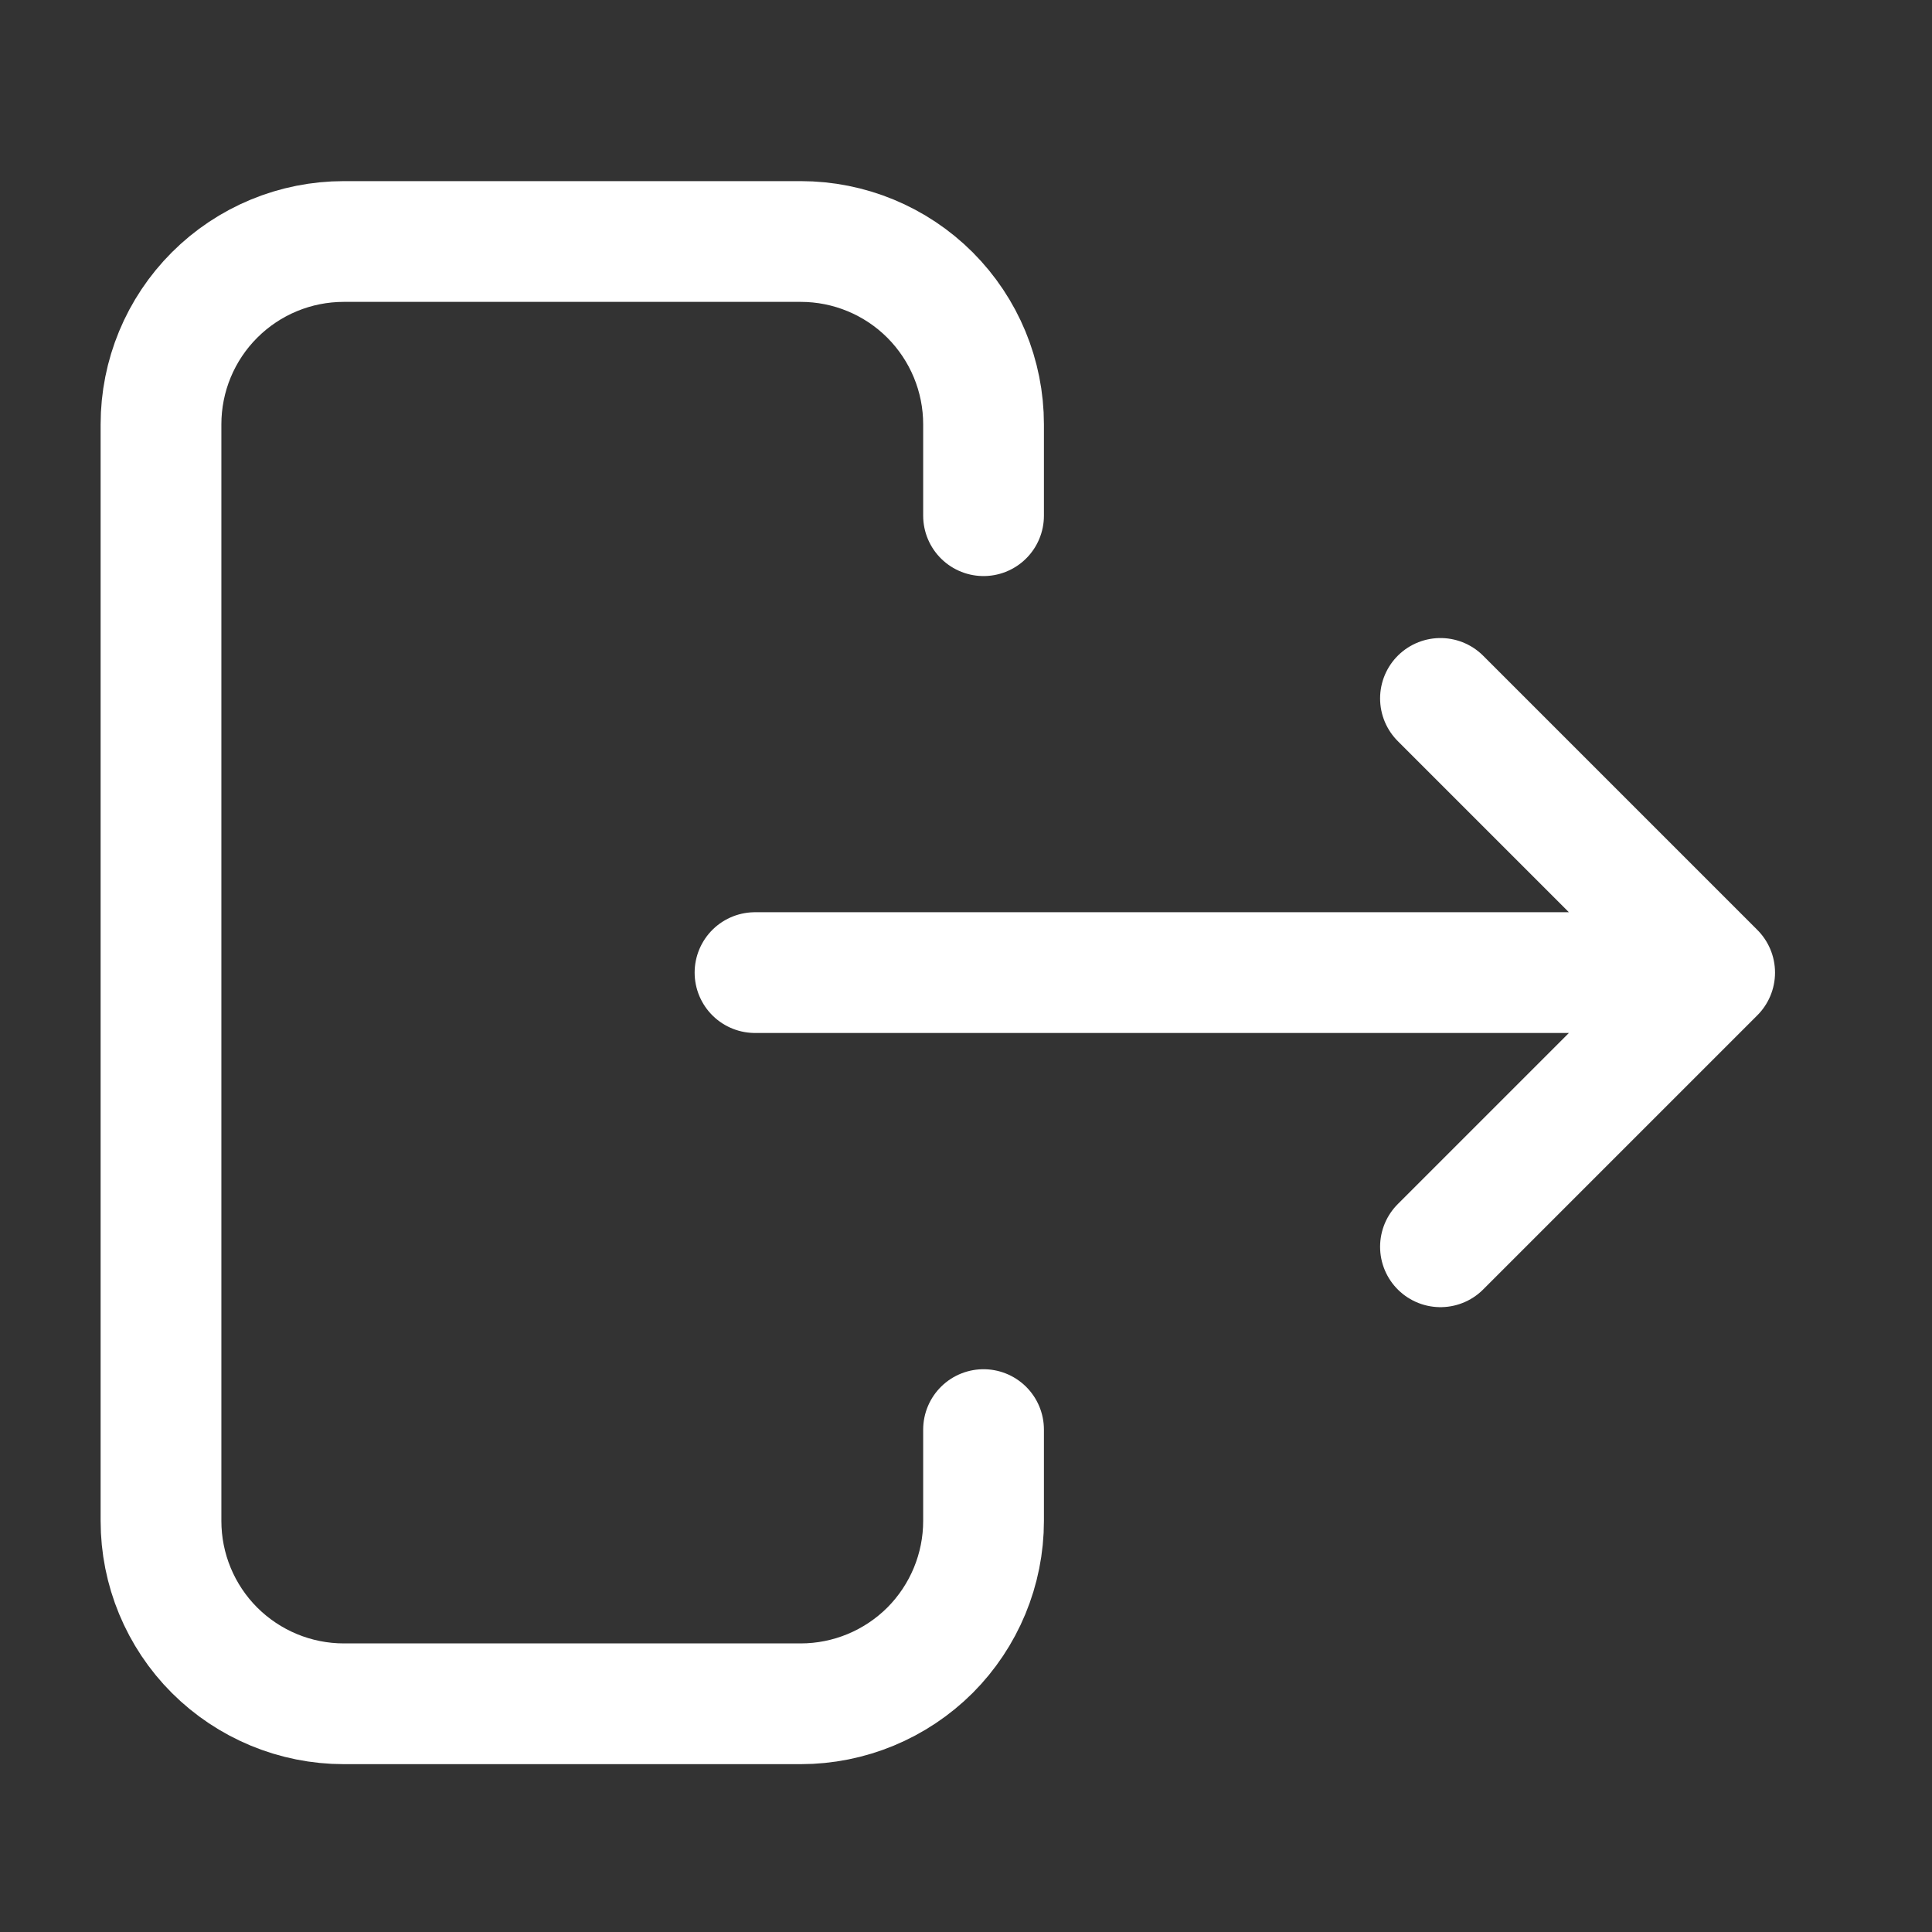 <svg width="24" height="24" viewBox="0 0 24 24" fill="none" xmlns="http://www.w3.org/2000/svg">
<rect x="0" y="0" width="24" height="24" fill="#333333" stroke="none"/>
<path d="M20.165 12.082H9.379M17.894 15.488L21.3 12.082L17.894 8.676M12.218 6.406V5.271C12.218 4.668 11.978 4.091 11.553 3.665C11.127 3.239 10.549 3 9.947 3H4.271C3.668 3 3.091 3.239 2.665 3.665C2.239 4.091 2 4.668 2 5.271V18.894C2 19.496 2.239 20.074 2.665 20.5C3.091 20.925 3.668 21.165 4.271 21.165H9.947C10.549 21.165 11.127 20.925 11.553 20.5C11.978 20.074 12.218 19.496 12.218 18.894V17.759" stroke="white" stroke-width="1.5" stroke-linecap="round" stroke-linejoin="round"/>
</svg>
